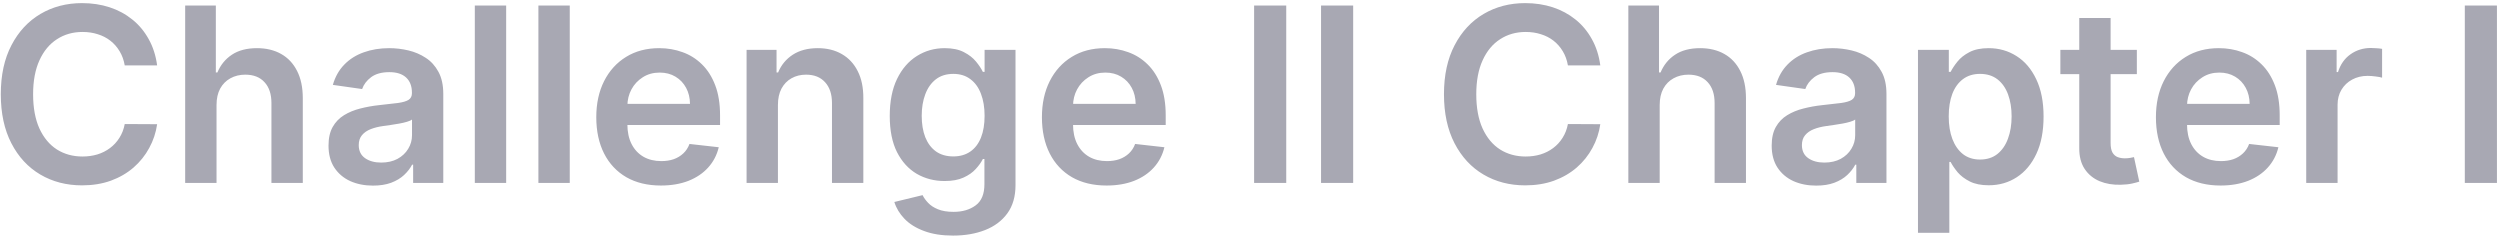 <svg width="410" height="39" viewBox="0 0 410 39" fill="none" xmlns="http://www.w3.org/2000/svg">
<path d="M25.77 10.724H20.457C20.306 9.853 20.026 9.081 19.619 8.409C19.212 7.727 18.706 7.15 18.099 6.676C17.493 6.203 16.802 5.848 16.026 5.611C15.258 5.365 14.43 5.241 13.54 5.241C11.958 5.241 10.557 5.639 9.335 6.435C8.114 7.221 7.157 8.376 6.466 9.901C5.775 11.416 5.429 13.267 5.429 15.454C5.429 17.68 5.775 19.555 6.466 21.079C7.167 22.595 8.123 23.741 9.335 24.517C10.557 25.284 11.954 25.668 13.526 25.668C14.397 25.668 15.211 25.554 15.969 25.327C16.736 25.09 17.422 24.744 18.028 24.29C18.644 23.835 19.16 23.276 19.577 22.614C20.003 21.951 20.296 21.193 20.457 20.341L25.77 20.369C25.571 21.752 25.14 23.049 24.477 24.261C23.824 25.474 22.967 26.544 21.906 27.472C20.846 28.39 19.605 29.11 18.185 29.631C16.764 30.142 15.188 30.398 13.454 30.398C10.898 30.398 8.616 29.806 6.608 28.622C4.6 27.438 3.019 25.729 1.864 23.494C0.708 21.259 0.131 18.579 0.131 15.454C0.131 12.32 0.713 9.64 1.878 7.415C3.043 5.18 4.629 3.471 6.636 2.287C8.644 1.103 10.917 0.511 13.454 0.511C15.074 0.511 16.579 0.739 17.972 1.193C19.364 1.648 20.604 2.315 21.693 3.196C22.782 4.067 23.677 5.137 24.378 6.406C25.088 7.666 25.552 9.105 25.77 10.724ZM35.511 17.216V30H30.369V0.909H35.397V11.889H35.653C36.164 10.658 36.955 9.688 38.025 8.977C39.104 8.258 40.477 7.898 42.144 7.898C43.659 7.898 44.98 8.215 46.107 8.849C47.234 9.484 48.105 10.412 48.721 11.633C49.346 12.855 49.658 14.347 49.658 16.108V30H44.516V16.903C44.516 15.436 44.138 14.294 43.38 13.48C42.632 12.656 41.581 12.244 40.227 12.244C39.318 12.244 38.503 12.443 37.783 12.841C37.073 13.229 36.514 13.793 36.107 14.531C35.709 15.27 35.511 16.165 35.511 17.216ZM61.178 30.44C59.796 30.44 58.55 30.194 57.443 29.702C56.344 29.2 55.473 28.461 54.829 27.486C54.194 26.51 53.877 25.308 53.877 23.878C53.877 22.647 54.104 21.629 54.559 20.824C55.014 20.019 55.634 19.375 56.42 18.892C57.206 18.409 58.091 18.044 59.076 17.798C60.07 17.543 61.098 17.358 62.158 17.244C63.437 17.112 64.474 16.993 65.269 16.889C66.065 16.776 66.642 16.605 67.002 16.378C67.371 16.141 67.556 15.777 67.556 15.284V15.199C67.556 14.129 67.239 13.3 66.604 12.713C65.97 12.126 65.056 11.832 63.863 11.832C62.603 11.832 61.604 12.107 60.866 12.656C60.137 13.206 59.644 13.854 59.389 14.602L54.587 13.921C54.966 12.595 55.591 11.487 56.462 10.597C57.334 9.697 58.399 9.025 59.658 8.58C60.918 8.125 62.31 7.898 63.834 7.898C64.886 7.898 65.932 8.021 66.974 8.267C68.015 8.513 68.967 8.92 69.829 9.489C70.691 10.047 71.382 10.81 71.903 11.776C72.433 12.742 72.698 13.949 72.698 15.398V30H67.755V27.003H67.585C67.272 27.609 66.832 28.177 66.263 28.707C65.705 29.228 64.999 29.65 64.147 29.972C63.304 30.284 62.315 30.44 61.178 30.44ZM62.514 26.662C63.546 26.662 64.441 26.458 65.198 26.051C65.956 25.634 66.538 25.085 66.945 24.403C67.362 23.722 67.57 22.978 67.57 22.173V19.602C67.409 19.735 67.135 19.858 66.746 19.972C66.368 20.085 65.942 20.185 65.468 20.27C64.995 20.355 64.526 20.431 64.062 20.497C63.598 20.563 63.195 20.62 62.854 20.668C62.087 20.772 61.401 20.942 60.795 21.179C60.189 21.416 59.711 21.747 59.36 22.173C59.01 22.59 58.834 23.13 58.834 23.793C58.834 24.74 59.18 25.454 59.871 25.938C60.563 26.421 61.443 26.662 62.514 26.662ZM83.011 0.909V30H77.869V0.909H83.011ZM93.44 0.909V30H88.298V0.909H93.44ZM108.387 30.426C106.2 30.426 104.31 29.972 102.719 29.062C101.138 28.144 99.921 26.847 99.069 25.171C98.217 23.485 97.79 21.501 97.79 19.219C97.79 16.974 98.217 15.005 99.069 13.31C99.931 11.605 101.133 10.279 102.677 9.332C104.22 8.376 106.034 7.898 108.117 7.898C109.462 7.898 110.731 8.116 111.924 8.551C113.127 8.977 114.187 9.64 115.106 10.54C116.034 11.439 116.763 12.585 117.293 13.977C117.824 15.36 118.089 17.008 118.089 18.921V20.497H100.205V17.031H113.16C113.15 16.046 112.937 15.171 112.521 14.403C112.104 13.627 111.522 13.016 110.773 12.571C110.035 12.126 109.173 11.903 108.188 11.903C107.137 11.903 106.214 12.159 105.418 12.671C104.623 13.172 104.003 13.835 103.558 14.659C103.122 15.473 102.899 16.368 102.89 17.344V20.369C102.89 21.638 103.122 22.727 103.586 23.636C104.05 24.536 104.699 25.227 105.532 25.71C106.365 26.184 107.341 26.421 108.458 26.421C109.206 26.421 109.883 26.316 110.489 26.108C111.095 25.89 111.621 25.573 112.066 25.156C112.511 24.74 112.847 24.224 113.075 23.608L117.876 24.148C117.573 25.417 116.995 26.525 116.143 27.472C115.3 28.409 114.22 29.138 112.904 29.659C111.588 30.171 110.082 30.426 108.387 30.426ZM127.581 17.216V30H122.439V8.182H127.354V11.889H127.609C128.111 10.668 128.911 9.697 130.01 8.977C131.118 8.258 132.486 7.898 134.115 7.898C135.621 7.898 136.932 8.22 138.05 8.864C139.177 9.508 140.048 10.44 140.663 11.662C141.288 12.883 141.596 14.366 141.587 16.108V30H136.445V16.903C136.445 15.445 136.066 14.304 135.308 13.48C134.56 12.656 133.523 12.244 132.197 12.244C131.298 12.244 130.498 12.443 129.797 12.841C129.106 13.229 128.561 13.793 128.163 14.531C127.775 15.27 127.581 16.165 127.581 17.216ZM156.303 38.636C154.456 38.636 152.87 38.385 151.544 37.883C150.218 37.391 149.153 36.728 148.348 35.895C147.543 35.062 146.984 34.138 146.672 33.125L151.303 32.003C151.511 32.429 151.814 32.85 152.212 33.267C152.609 33.693 153.144 34.044 153.817 34.318C154.499 34.602 155.356 34.744 156.388 34.744C157.846 34.744 159.054 34.389 160.01 33.679C160.966 32.978 161.445 31.823 161.445 30.213V26.079H161.189C160.924 26.61 160.536 27.154 160.024 27.713C159.522 28.272 158.855 28.741 158.021 29.119C157.197 29.498 156.161 29.688 154.911 29.688C153.234 29.688 151.714 29.294 150.351 28.509C148.997 27.713 147.917 26.529 147.112 24.957C146.317 23.376 145.919 21.397 145.919 19.02C145.919 16.624 146.317 14.602 147.112 12.954C147.917 11.297 149.001 10.043 150.365 9.19C151.729 8.329 153.249 7.898 154.925 7.898C156.203 7.898 157.254 8.116 158.078 8.551C158.911 8.977 159.574 9.493 160.067 10.099C160.559 10.696 160.933 11.259 161.189 11.79H161.473V8.182H166.544V30.355C166.544 32.221 166.099 33.764 165.209 34.986C164.319 36.207 163.102 37.121 161.558 37.727C160.015 38.333 158.263 38.636 156.303 38.636ZM156.345 25.653C157.434 25.653 158.362 25.388 159.129 24.858C159.896 24.328 160.479 23.565 160.876 22.571C161.274 21.577 161.473 20.384 161.473 18.991C161.473 17.618 161.274 16.416 160.876 15.383C160.488 14.351 159.911 13.551 159.143 12.983C158.386 12.405 157.453 12.117 156.345 12.117C155.199 12.117 154.243 12.415 153.476 13.011C152.709 13.608 152.131 14.427 151.743 15.469C151.355 16.501 151.161 17.675 151.161 18.991C151.161 20.327 151.355 21.496 151.743 22.5C152.141 23.494 152.723 24.271 153.49 24.829C154.267 25.379 155.218 25.653 156.345 25.653ZM181.473 30.426C179.286 30.426 177.396 29.972 175.805 29.062C174.224 28.144 173.007 26.847 172.155 25.171C171.303 23.485 170.876 21.501 170.876 19.219C170.876 16.974 171.303 15.005 172.155 13.31C173.017 11.605 174.219 10.279 175.763 9.332C177.306 8.376 179.12 7.898 181.203 7.898C182.548 7.898 183.817 8.116 185.01 8.551C186.213 8.977 187.273 9.64 188.192 10.54C189.12 11.439 189.849 12.585 190.379 13.977C190.91 15.36 191.175 17.008 191.175 18.921V20.497H173.291V17.031H186.246C186.236 16.046 186.023 15.171 185.607 14.403C185.19 13.627 184.607 13.016 183.859 12.571C183.121 12.126 182.259 11.903 181.274 11.903C180.223 11.903 179.3 12.159 178.504 12.671C177.709 13.172 177.089 13.835 176.643 14.659C176.208 15.473 175.985 16.368 175.976 17.344V20.369C175.976 21.638 176.208 22.727 176.672 23.636C177.136 24.536 177.785 25.227 178.618 25.71C179.451 26.184 180.427 26.421 181.544 26.421C182.292 26.421 182.969 26.316 183.575 26.108C184.181 25.89 184.707 25.573 185.152 25.156C185.597 24.74 185.933 24.224 186.161 23.608L190.962 24.148C190.659 25.417 190.081 26.525 189.229 27.472C188.386 28.409 187.306 29.138 185.99 29.659C184.674 30.171 183.168 30.426 181.473 30.426ZM210.944 0.909V30H205.674V0.909H210.944ZM221.92 0.909V30H216.651V0.909H221.92ZM262.45 10.724H257.137C256.986 9.853 256.706 9.081 256.299 8.409C255.892 7.727 255.385 7.15 254.779 6.676C254.173 6.203 253.482 5.848 252.705 5.611C251.938 5.365 251.11 5.241 250.219 5.241C248.638 5.241 247.237 5.639 246.015 6.435C244.793 7.221 243.837 8.376 243.146 9.901C242.454 11.416 242.109 13.267 242.109 15.454C242.109 17.68 242.454 19.555 243.146 21.079C243.846 22.595 244.803 23.741 246.015 24.517C247.237 25.284 248.633 25.668 250.205 25.668C251.076 25.668 251.891 25.554 252.648 25.327C253.415 25.09 254.102 24.744 254.708 24.29C255.324 23.835 255.84 23.276 256.256 22.614C256.683 21.951 256.976 21.193 257.137 20.341L262.45 20.369C262.251 21.752 261.82 23.049 261.157 24.261C260.504 25.474 259.647 26.544 258.586 27.472C257.525 28.39 256.285 29.11 254.864 29.631C253.444 30.142 251.867 30.398 250.134 30.398C247.577 30.398 245.295 29.806 243.288 28.622C241.28 27.438 239.699 25.729 238.543 23.494C237.388 21.259 236.81 18.579 236.81 15.454C236.81 12.32 237.393 9.64 238.558 7.415C239.722 5.18 241.308 3.471 243.316 2.287C245.324 1.103 247.596 0.511 250.134 0.511C251.754 0.511 253.259 0.739 254.651 1.193C256.043 1.648 257.284 2.315 258.373 3.196C259.462 4.067 260.357 5.137 261.058 6.406C261.768 7.666 262.232 9.105 262.45 10.724ZM272.19 17.216V30H267.048V0.909H272.077V11.889H272.332C272.844 10.658 273.634 9.688 274.705 8.977C275.784 8.258 277.157 7.898 278.824 7.898C280.339 7.898 281.66 8.215 282.787 8.849C283.914 9.484 284.785 10.412 285.401 11.633C286.026 12.855 286.338 14.347 286.338 16.108V30H281.196V16.903C281.196 15.436 280.817 14.294 280.06 13.48C279.312 12.656 278.26 12.244 276.906 12.244C275.997 12.244 275.183 12.443 274.463 12.841C273.753 13.229 273.194 13.793 272.787 14.531C272.389 15.27 272.19 16.165 272.19 17.216ZM297.858 30.44C296.475 30.44 295.23 30.194 294.122 29.702C293.024 29.2 292.152 28.461 291.509 27.486C290.874 26.51 290.557 25.308 290.557 23.878C290.557 22.647 290.784 21.629 291.239 20.824C291.693 20.019 292.313 19.375 293.099 18.892C293.885 18.409 294.771 18.044 295.756 17.798C296.75 17.543 297.777 17.358 298.838 17.244C300.116 17.112 301.153 16.993 301.949 16.889C302.744 16.776 303.322 16.605 303.682 16.378C304.051 16.141 304.236 15.777 304.236 15.284V15.199C304.236 14.129 303.919 13.3 303.284 12.713C302.65 12.126 301.736 11.832 300.543 11.832C299.283 11.832 298.284 12.107 297.545 12.656C296.816 13.206 296.324 13.854 296.068 14.602L291.267 13.921C291.646 12.595 292.271 11.487 293.142 10.597C294.013 9.697 295.079 9.025 296.338 8.58C297.598 8.125 298.99 7.898 300.514 7.898C301.565 7.898 302.612 8.021 303.653 8.267C304.695 8.513 305.647 8.92 306.509 9.489C307.37 10.047 308.062 10.81 308.582 11.776C309.113 12.742 309.378 13.949 309.378 15.398V30H304.435V27.003H304.264C303.952 27.609 303.511 28.177 302.943 28.707C302.384 29.228 301.679 29.65 300.827 29.972C299.984 30.284 298.994 30.44 297.858 30.44ZM299.193 26.662C300.225 26.662 301.12 26.458 301.878 26.051C302.635 25.634 303.218 25.085 303.625 24.403C304.042 23.722 304.25 22.978 304.25 22.173V19.602C304.089 19.735 303.814 19.858 303.426 19.972C303.047 20.085 302.621 20.185 302.148 20.27C301.674 20.355 301.205 20.431 300.741 20.497C300.277 20.563 299.875 20.62 299.534 20.668C298.767 20.772 298.08 20.942 297.474 21.179C296.868 21.416 296.39 21.747 296.04 22.173C295.689 22.59 295.514 23.13 295.514 23.793C295.514 24.74 295.86 25.454 296.551 25.938C297.242 26.421 298.123 26.662 299.193 26.662ZM314.548 38.182V8.182H319.605V11.79H319.903C320.169 11.259 320.543 10.696 321.026 10.099C321.509 9.493 322.162 8.977 322.986 8.551C323.81 8.116 324.861 7.898 326.139 7.898C327.825 7.898 329.345 8.329 330.699 9.19C332.063 10.043 333.142 11.307 333.938 12.983C334.742 14.65 335.145 16.695 335.145 19.119C335.145 21.515 334.752 23.551 333.966 25.227C333.18 26.903 332.11 28.182 330.756 29.062C329.402 29.943 327.867 30.384 326.153 30.384C324.903 30.384 323.866 30.175 323.043 29.759C322.219 29.342 321.556 28.84 321.054 28.253C320.562 27.656 320.178 27.093 319.903 26.562H319.69V38.182H314.548ZM319.591 19.091C319.591 20.502 319.79 21.738 320.188 22.798C320.595 23.859 321.177 24.688 321.935 25.284C322.702 25.871 323.63 26.165 324.719 26.165C325.855 26.165 326.807 25.862 327.574 25.256C328.341 24.64 328.919 23.802 329.307 22.741C329.705 21.671 329.903 20.454 329.903 19.091C329.903 17.737 329.709 16.534 329.321 15.483C328.933 14.432 328.355 13.608 327.588 13.011C326.821 12.415 325.865 12.117 324.719 12.117C323.62 12.117 322.688 12.405 321.92 12.983C321.153 13.561 320.571 14.37 320.173 15.412C319.785 16.454 319.591 17.68 319.591 19.091ZM350.443 8.182V12.159H337.901V8.182H350.443ZM340.997 2.955H346.139V23.438C346.139 24.129 346.243 24.659 346.452 25.028C346.67 25.388 346.954 25.634 347.304 25.767C347.654 25.9 348.043 25.966 348.469 25.966C348.791 25.966 349.084 25.942 349.349 25.895C349.624 25.848 349.832 25.805 349.974 25.767L350.841 29.787C350.566 29.882 350.173 29.986 349.662 30.099C349.16 30.213 348.545 30.279 347.815 30.298C346.527 30.336 345.367 30.142 344.335 29.716C343.303 29.28 342.484 28.608 341.878 27.699C341.281 26.79 340.988 25.653 340.997 24.29V2.955ZM364.168 30.426C361.981 30.426 360.092 29.972 358.501 29.062C356.919 28.144 355.702 26.847 354.85 25.171C353.998 23.485 353.572 21.501 353.572 19.219C353.572 16.974 353.998 15.005 354.85 13.31C355.712 11.605 356.915 10.279 358.458 9.332C360.002 8.376 361.815 7.898 363.898 7.898C365.243 7.898 366.512 8.116 367.705 8.551C368.908 8.977 369.969 9.64 370.887 10.54C371.815 11.439 372.544 12.585 373.075 13.977C373.605 15.36 373.87 17.008 373.87 18.921V20.497H355.987V17.031H368.941C368.932 16.046 368.719 15.171 368.302 14.403C367.885 13.627 367.303 13.016 366.555 12.571C365.816 12.126 364.954 11.903 363.969 11.903C362.918 11.903 361.995 12.159 361.2 12.671C360.404 13.172 359.784 13.835 359.339 14.659C358.903 15.473 358.681 16.368 358.671 17.344V20.369C358.671 21.638 358.903 22.727 359.367 23.636C359.831 24.536 360.48 25.227 361.313 25.71C362.147 26.184 363.122 26.421 364.239 26.421C364.987 26.421 365.665 26.316 366.271 26.108C366.877 25.89 367.402 25.573 367.847 25.156C368.292 24.74 368.629 24.224 368.856 23.608L373.657 24.148C373.354 25.417 372.776 26.525 371.924 27.472C371.081 28.409 370.002 29.138 368.685 29.659C367.369 30.171 365.863 30.426 364.168 30.426ZM378.22 30V8.182H383.206V11.818H383.433C383.831 10.559 384.513 9.588 385.479 8.906C386.454 8.215 387.567 7.869 388.817 7.869C389.101 7.869 389.418 7.884 389.768 7.912C390.128 7.931 390.427 7.964 390.663 8.011V12.742C390.446 12.666 390.1 12.599 389.626 12.543C389.162 12.476 388.713 12.443 388.277 12.443C387.339 12.443 386.497 12.647 385.749 13.054C385.01 13.452 384.428 14.006 384.001 14.716C383.575 15.426 383.362 16.245 383.362 17.173V30H378.22ZM409.499 0.909V30H404.229V0.909H409.499Z" fill="#A8A8B3"/>
</svg>
